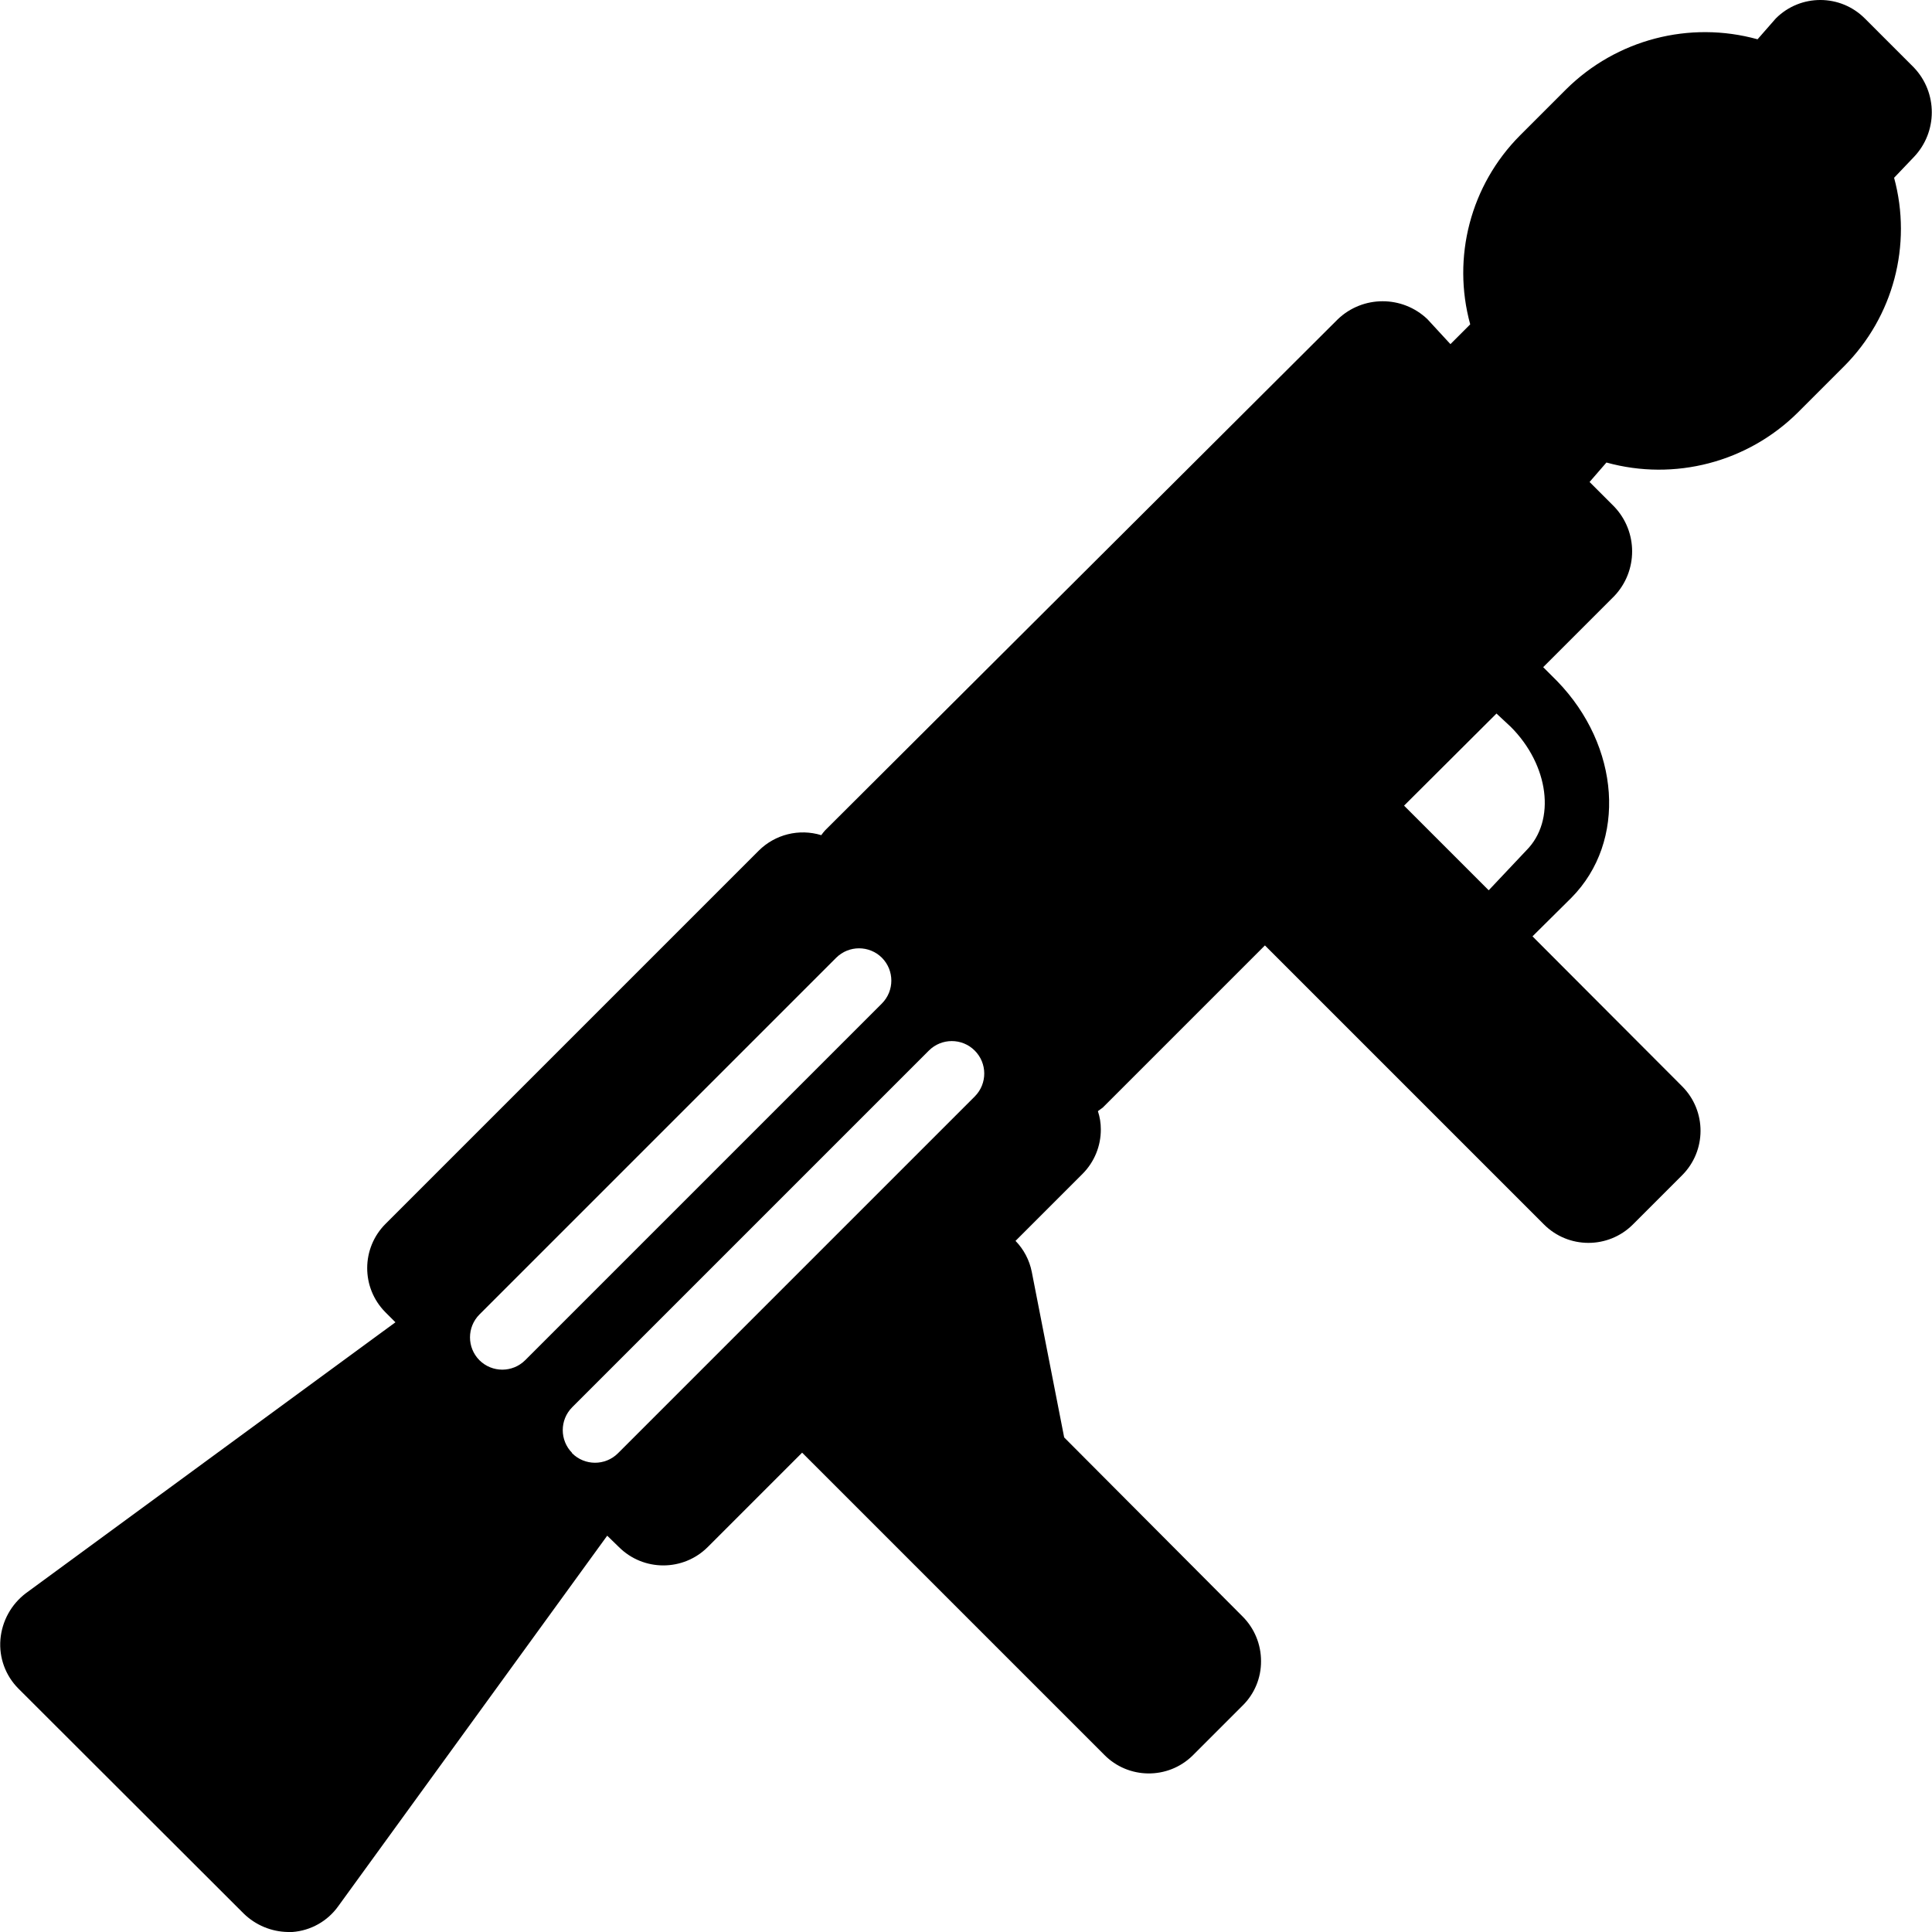 <?xml version="1.0" encoding="iso-8859-1"?>
<!-- Generator: Adobe Illustrator 19.0.0, SVG Export Plug-In . SVG Version: 6.00 Build 0)  -->
<svg version="1.1" id="Capa_1" xmlns="http://www.w3.org/2000/svg" xmlns:xlink="http://www.w3.org/1999/xlink" x="0px" y="0px"
	 viewBox="0 0 508.343 508.343" style="enable-background:new 0 0 508.343 508.343;" xml:space="preserve">
<g>
	<g>
		<path d="M503.576,17.762L490.691,4.876c-6.45-6.48-16.932-6.505-23.412-0.055c-0.018,0.018-0.037,0.037-0.055,0.055l-4.779,5.461
			c-17.925-4.96-37.133,0.054-50.347,13.141l-12.203,12.203c-12.939,13.018-17.921,31.966-13.056,49.664l-5.205,5.205l-6.059-6.571
			c-6.593-6.285-16.959-6.285-23.552,0L217.112,218.466c-0.367,0.405-0.709,0.833-1.024,1.28c-5.825-1.786-12.16-0.21-16.469,4.096
			l-98.133,98.133c-6.457,6.407-6.497,16.834-0.09,23.291c0.03,0.03,0.06,0.06,0.09,0.09l2.56,2.56L6.851,419.17
			c-3.882,2.922-6.334,7.361-6.741,12.203c-0.398,4.817,1.351,9.564,4.779,12.971l59.221,59.136
			c3.129,3.06,7.314,4.802,11.691,4.864h1.109c4.856-0.352,9.301-2.856,12.117-6.827l70.741-97.451l3.072,2.987
			c6.461,6.445,16.92,6.445,23.381,0l24.832-24.832l79.445,79.445c6.359,6.504,16.786,6.621,23.29,0.262
			c0.088-0.086,0.176-0.174,0.262-0.262l12.885-12.885c3.139-3.077,4.894-7.296,4.864-11.691c0.015-4.417-1.737-8.657-4.864-11.776
			l-46.933-47.104l-8.533-43.605c-0.613-3.056-2.095-5.871-4.267-8.107l17.664-17.664c3.083-3.107,4.803-7.314,4.779-11.691
			c0.003-1.624-0.257-3.237-0.768-4.779l1.28-0.939l42.667-42.667l73.387,73.387c6.45,6.48,16.932,6.505,23.412,0.055
			c0.018-0.018,0.037-0.037,0.055-0.055l12.885-12.885c6.48-6.45,6.505-16.932,0.055-23.412c-0.018-0.018-0.037-0.037-0.055-0.055
			l-39.339-39.424l10.24-10.155c14.677-14.848,12.8-39.936-3.755-57.003l-3.669-3.669l18.688-18.688
			c6.285-6.593,6.285-16.959,0-23.552l-6.485-6.485l4.437-5.12c17.925,4.96,37.133-0.054,50.347-13.141l12.203-12.203
			c12.939-12.983,17.951-31.892,13.141-49.579l5.205-5.461C509.861,34.721,509.861,24.354,503.576,17.762z M126.147,357.9
			c-3.309-3.328-3.309-8.704,0-12.032l93.867-93.867c3.328-3.309,8.704-3.309,12.032,0c3.309,3.328,3.309,8.704,0,12.032
			L138.179,357.9C134.85,361.209,129.475,361.209,126.147,357.9z M256.5,288.475c-0.016,0.017-0.033,0.033-0.049,0.049
			l-93.867,93.867c-3.342,3.323-8.745,3.307-12.068-0.035c-0.017-0.017-0.033-0.033-0.049-0.05h0.085
			c-3.309-3.328-3.309-8.704,0-12.032l93.867-93.867c3.328-3.309,8.704-3.309,12.032,0
			C259.797,279.726,259.819,285.129,256.5,288.475z M401.603,223.756l-9.899,10.496l-22.272-22.272l24.32-24.235l3.755,3.499
			C407.576,201.314,409.453,215.906,401.603,223.756z"/>
	</g>
</g>
<g>
</g>
<g>
</g>
<g>
</g>
<g>
</g>
<g>
</g>
<g>
</g>
<g>
</g>
<g>
</g>
<g>
</g>
<g>
</g>
<g>
</g>
<g>
</g>
<g>
</g>
<g>
</g>
<g>
</g>
</svg>
